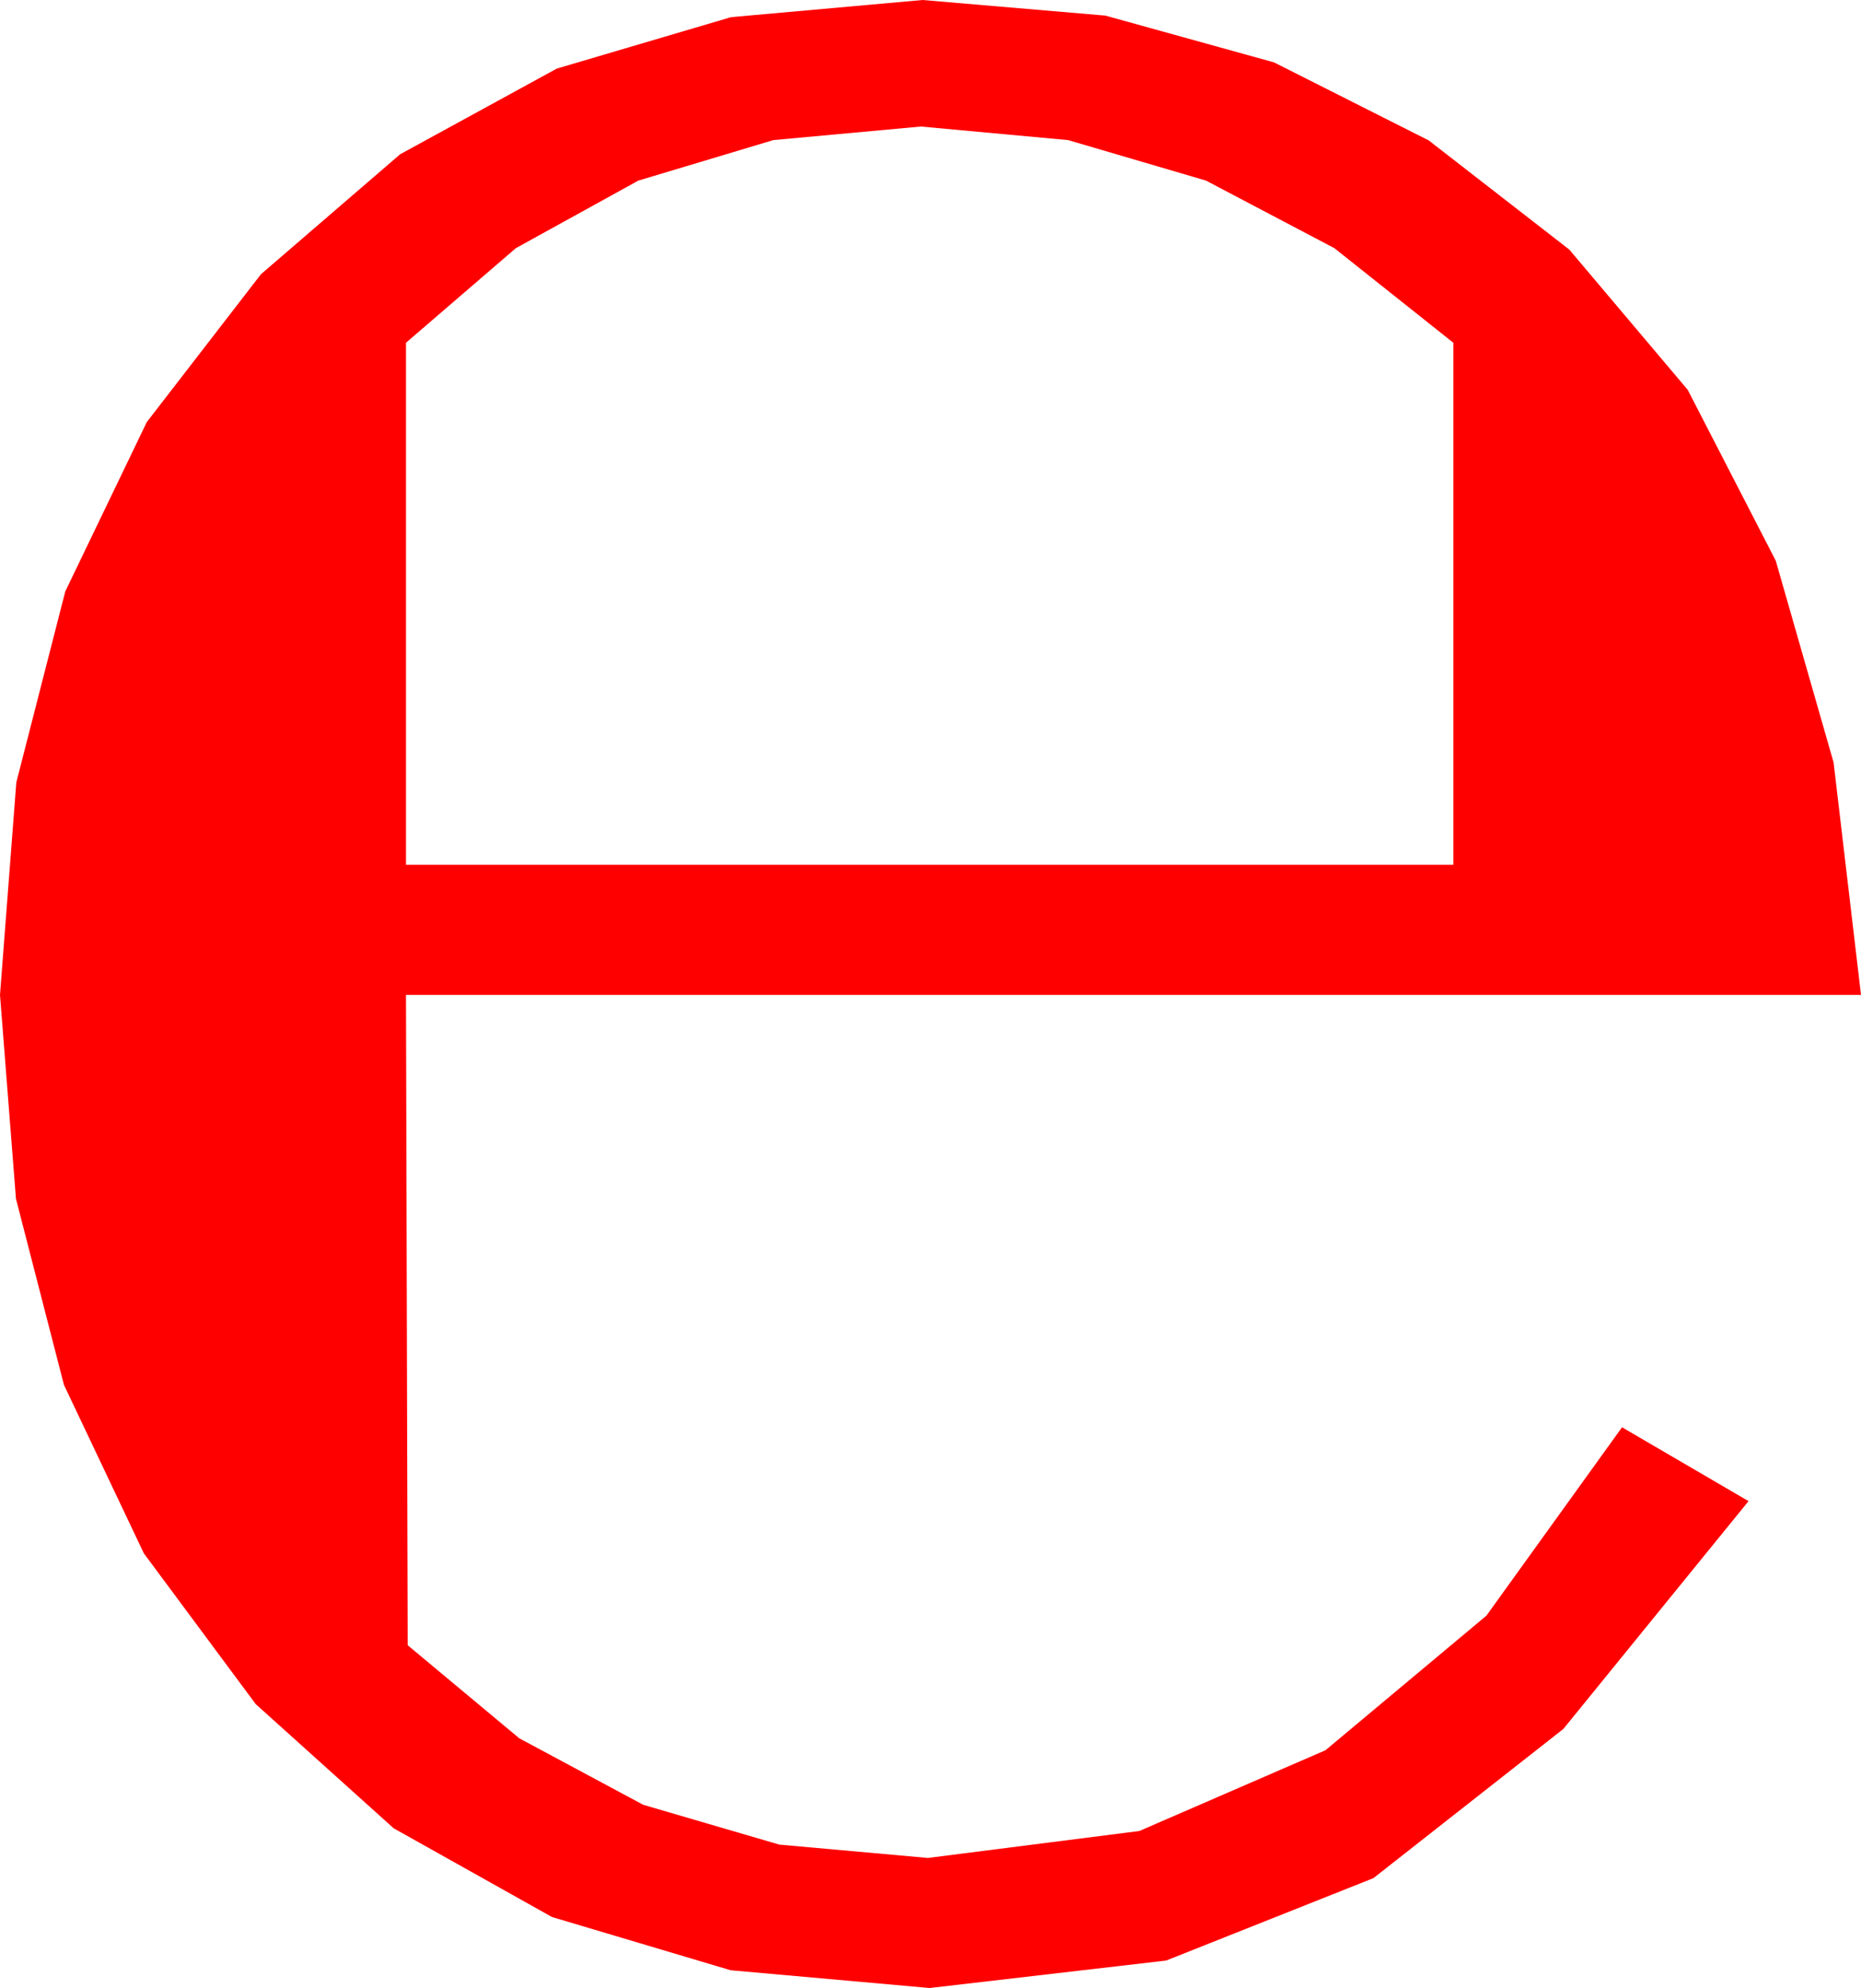<?xml version="1.0" encoding="utf-8"?>
<!DOCTYPE svg PUBLIC "-//W3C//DTD SVG 1.1//EN" "http://www.w3.org/Graphics/SVG/1.1/DTD/svg11.dtd">
<svg width="31.025" height="33.135" xmlns="http://www.w3.org/2000/svg" xmlns:xlink="http://www.w3.org/1999/xlink" xmlns:xml="http://www.w3.org/XML/1998/namespace" version="1.1">
  <g>
    <g>
      <path style="fill:#FF0000;fill-opacity:1" d="M15.352,2.109L12.892,2.335 10.642,3.01 8.6,4.136 6.768,5.713 6.768,14.414 24.229,14.414 24.229,5.713 22.245,4.136 20.105,3.01 17.807,2.335 15.352,2.109z M15.381,0L18.428,0.26 21.24,1.04 23.818,2.34 26.162,4.16 28.136,6.497 29.604,9.346 30.568,12.708 31.025,16.582 6.768,16.582 6.797,27.422 8.657,28.973 10.723,30.081 12.993,30.745 15.469,30.967 18.994,30.518 22.097,29.172 24.78,26.929 27.041,23.789 29.15,25.02 26.063,28.817 22.896,31.304 19.442,32.677 15.498,33.135 12.181,32.839 9.203,31.952 6.563,30.473 4.263,28.403 2.398,25.89 1.066,23.082 0.266,19.98 0,16.582 0.272,13.041 1.088,9.858 2.447,7.035 4.351,4.57 6.671,2.571 9.283,1.143 12.187,0.286 15.381,0z" />
    </g>
  </g>
</svg>